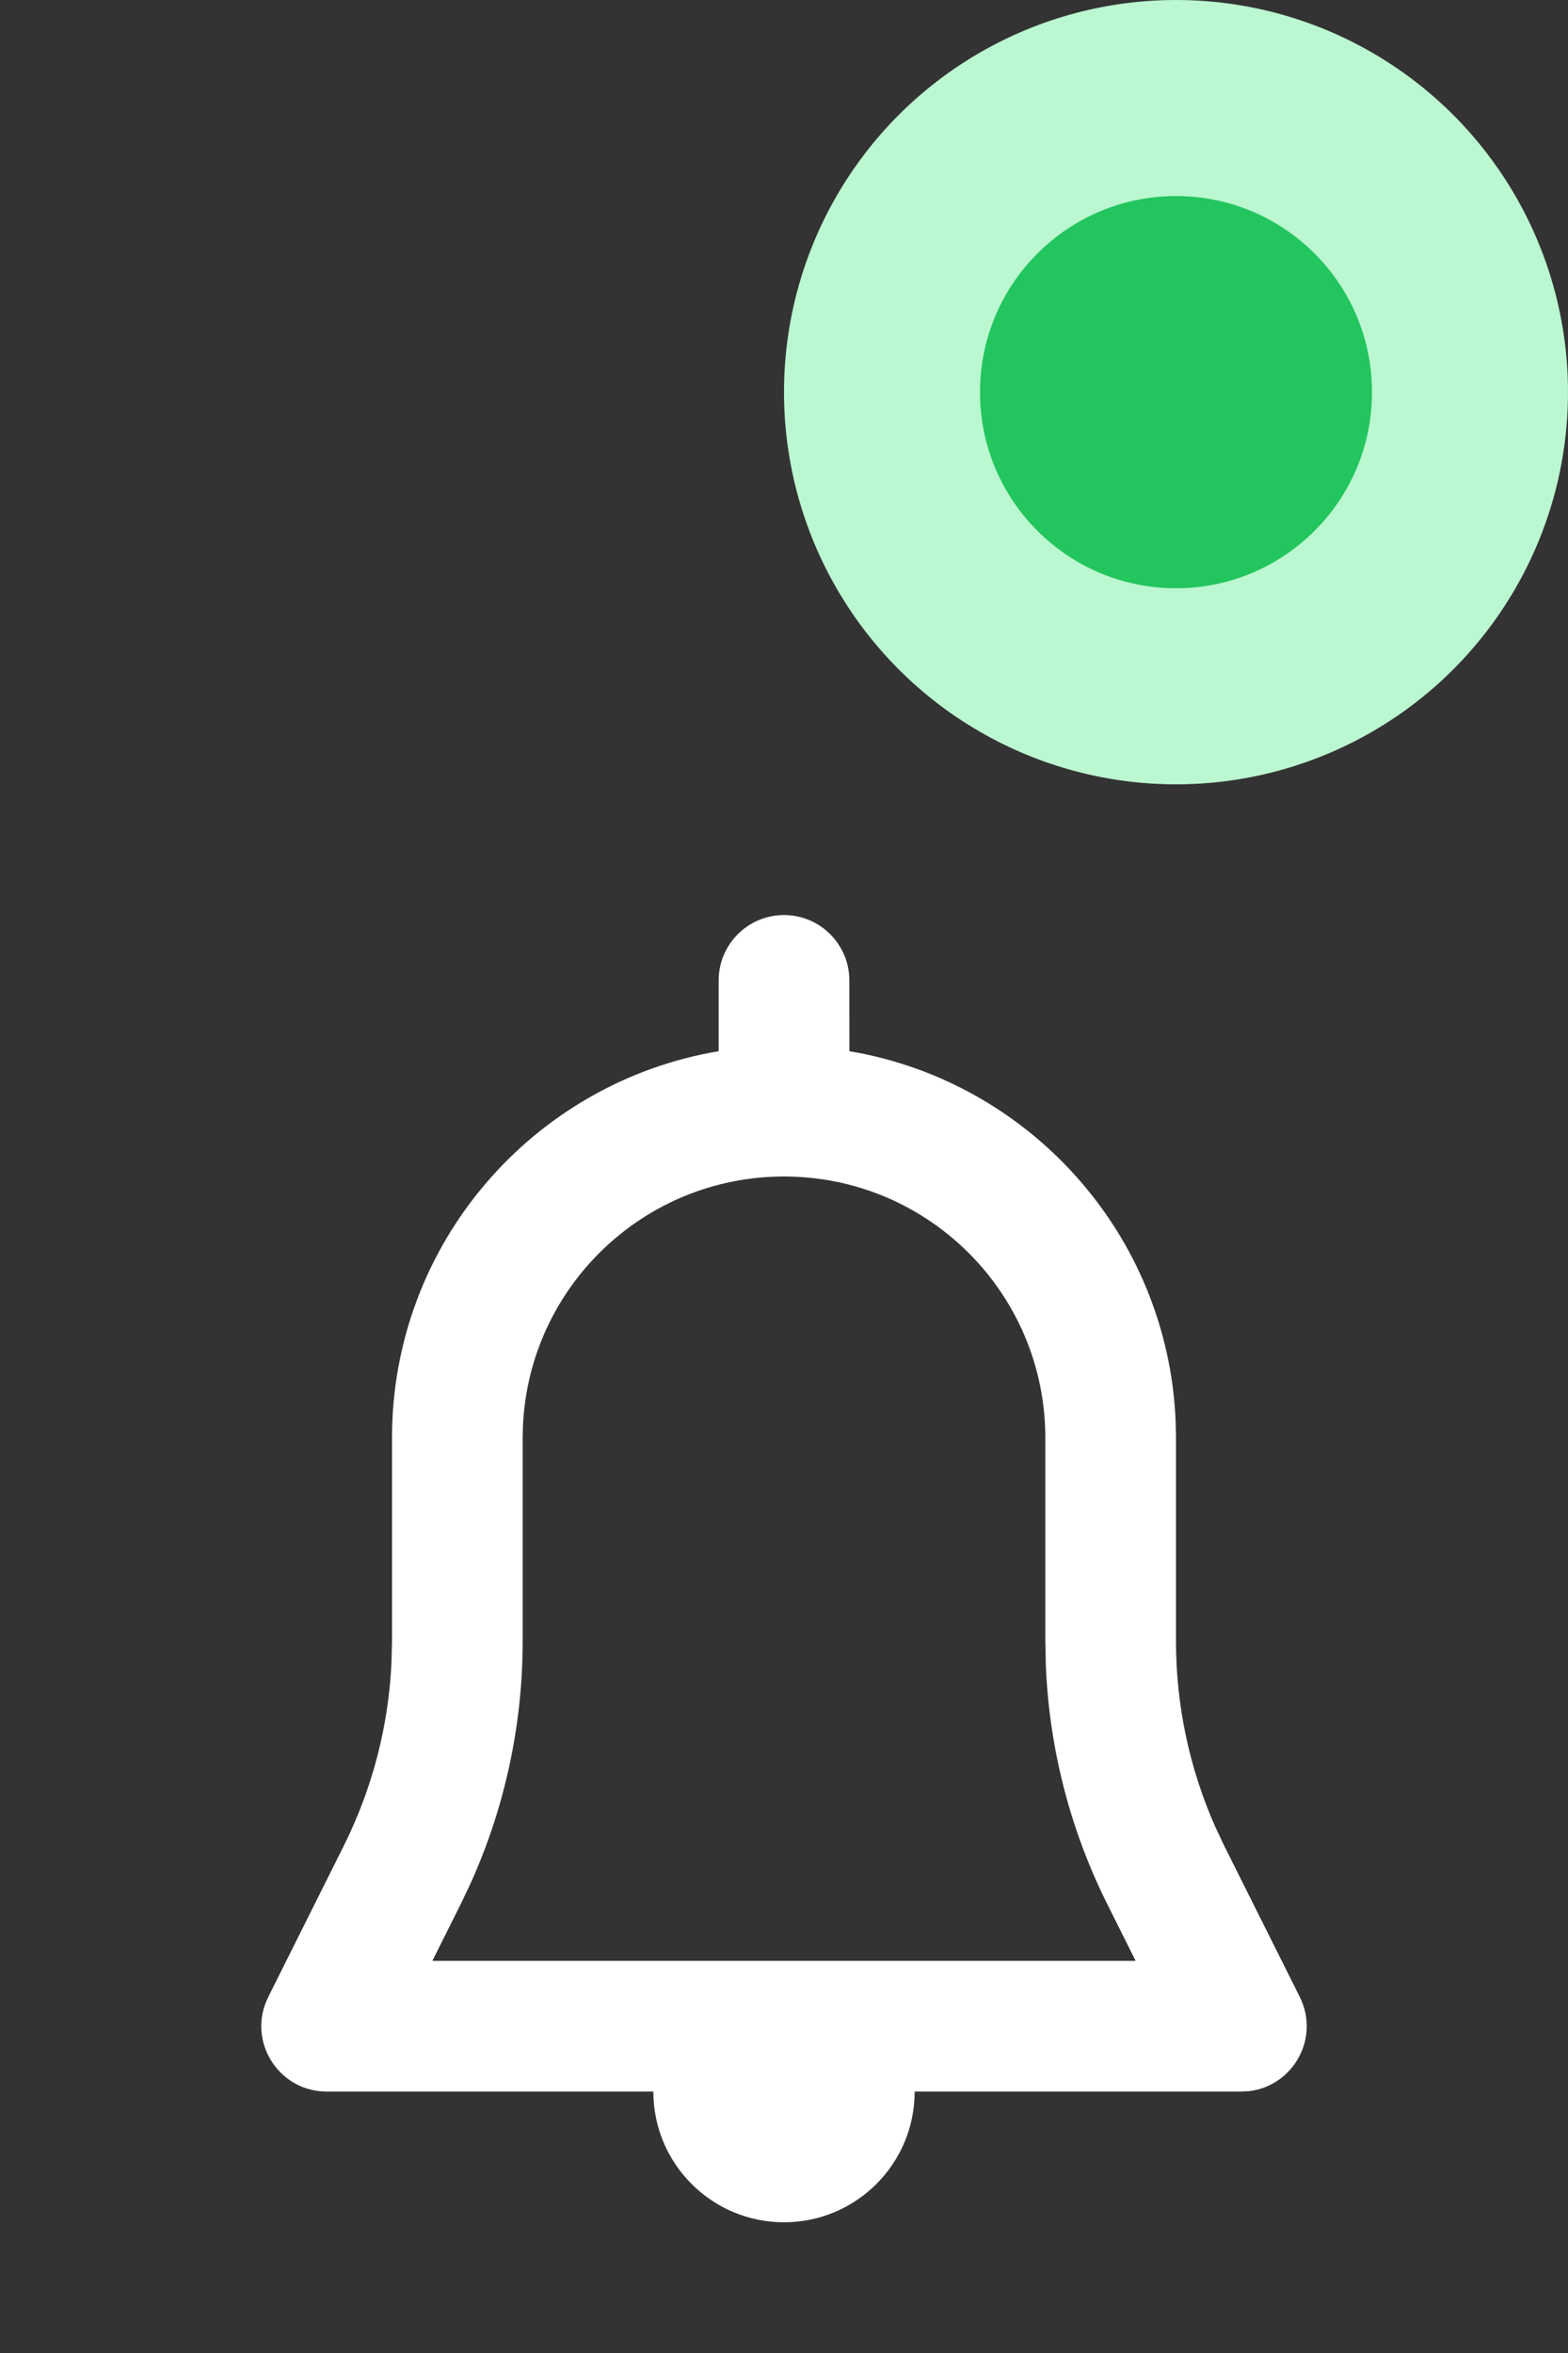 <svg width="24" height="36" viewBox="0 0 24 36" fill="none" xmlns="http://www.w3.org/2000/svg">
<rect x="0" y="0" width="24" height="36" fill="#333333" stroke="none"/>
<path fill-rule="evenodd" clip-rule="evenodd" d="M5 32C4.296 32 3.825 31.298 4.06 30.659L4.106 30.553L5.261 28.242C5.698 27.367 5.947 26.412 5.992 25.437L6 25.111V22C6 19.027 8.162 16.559 11 16.083L11 15C11 14.448 11.448 14 12 14C12.552 14 13 14.448 13 15L13.001 16.083C15.759 16.546 17.879 18.892 17.995 21.753L18 22V25.111C18 26.09 18.205 27.055 18.6 27.947L18.739 28.242L19.895 30.553C20.209 31.183 19.792 31.918 19.115 31.994L19 32H14C14 33.105 13.105 34 12 34C10.896 34 10 33.105 10 32H5ZM12 18C9.858 18 8.109 19.684 8.005 21.8L8 22V25.111C8 26.392 7.727 27.657 7.2 28.821L7.05 29.136L6.618 30H17.382L16.95 29.136C16.377 27.991 16.056 26.737 16.007 25.46L16 25.111V22C16 19.791 14.209 18 12 18Z" fill="white"/>
<circle cx="18" cy="6" r="6" fill="#BBF7D0"/>
<circle cx="18" cy="6" r="3" fill="#22C55E"/>
</svg>
